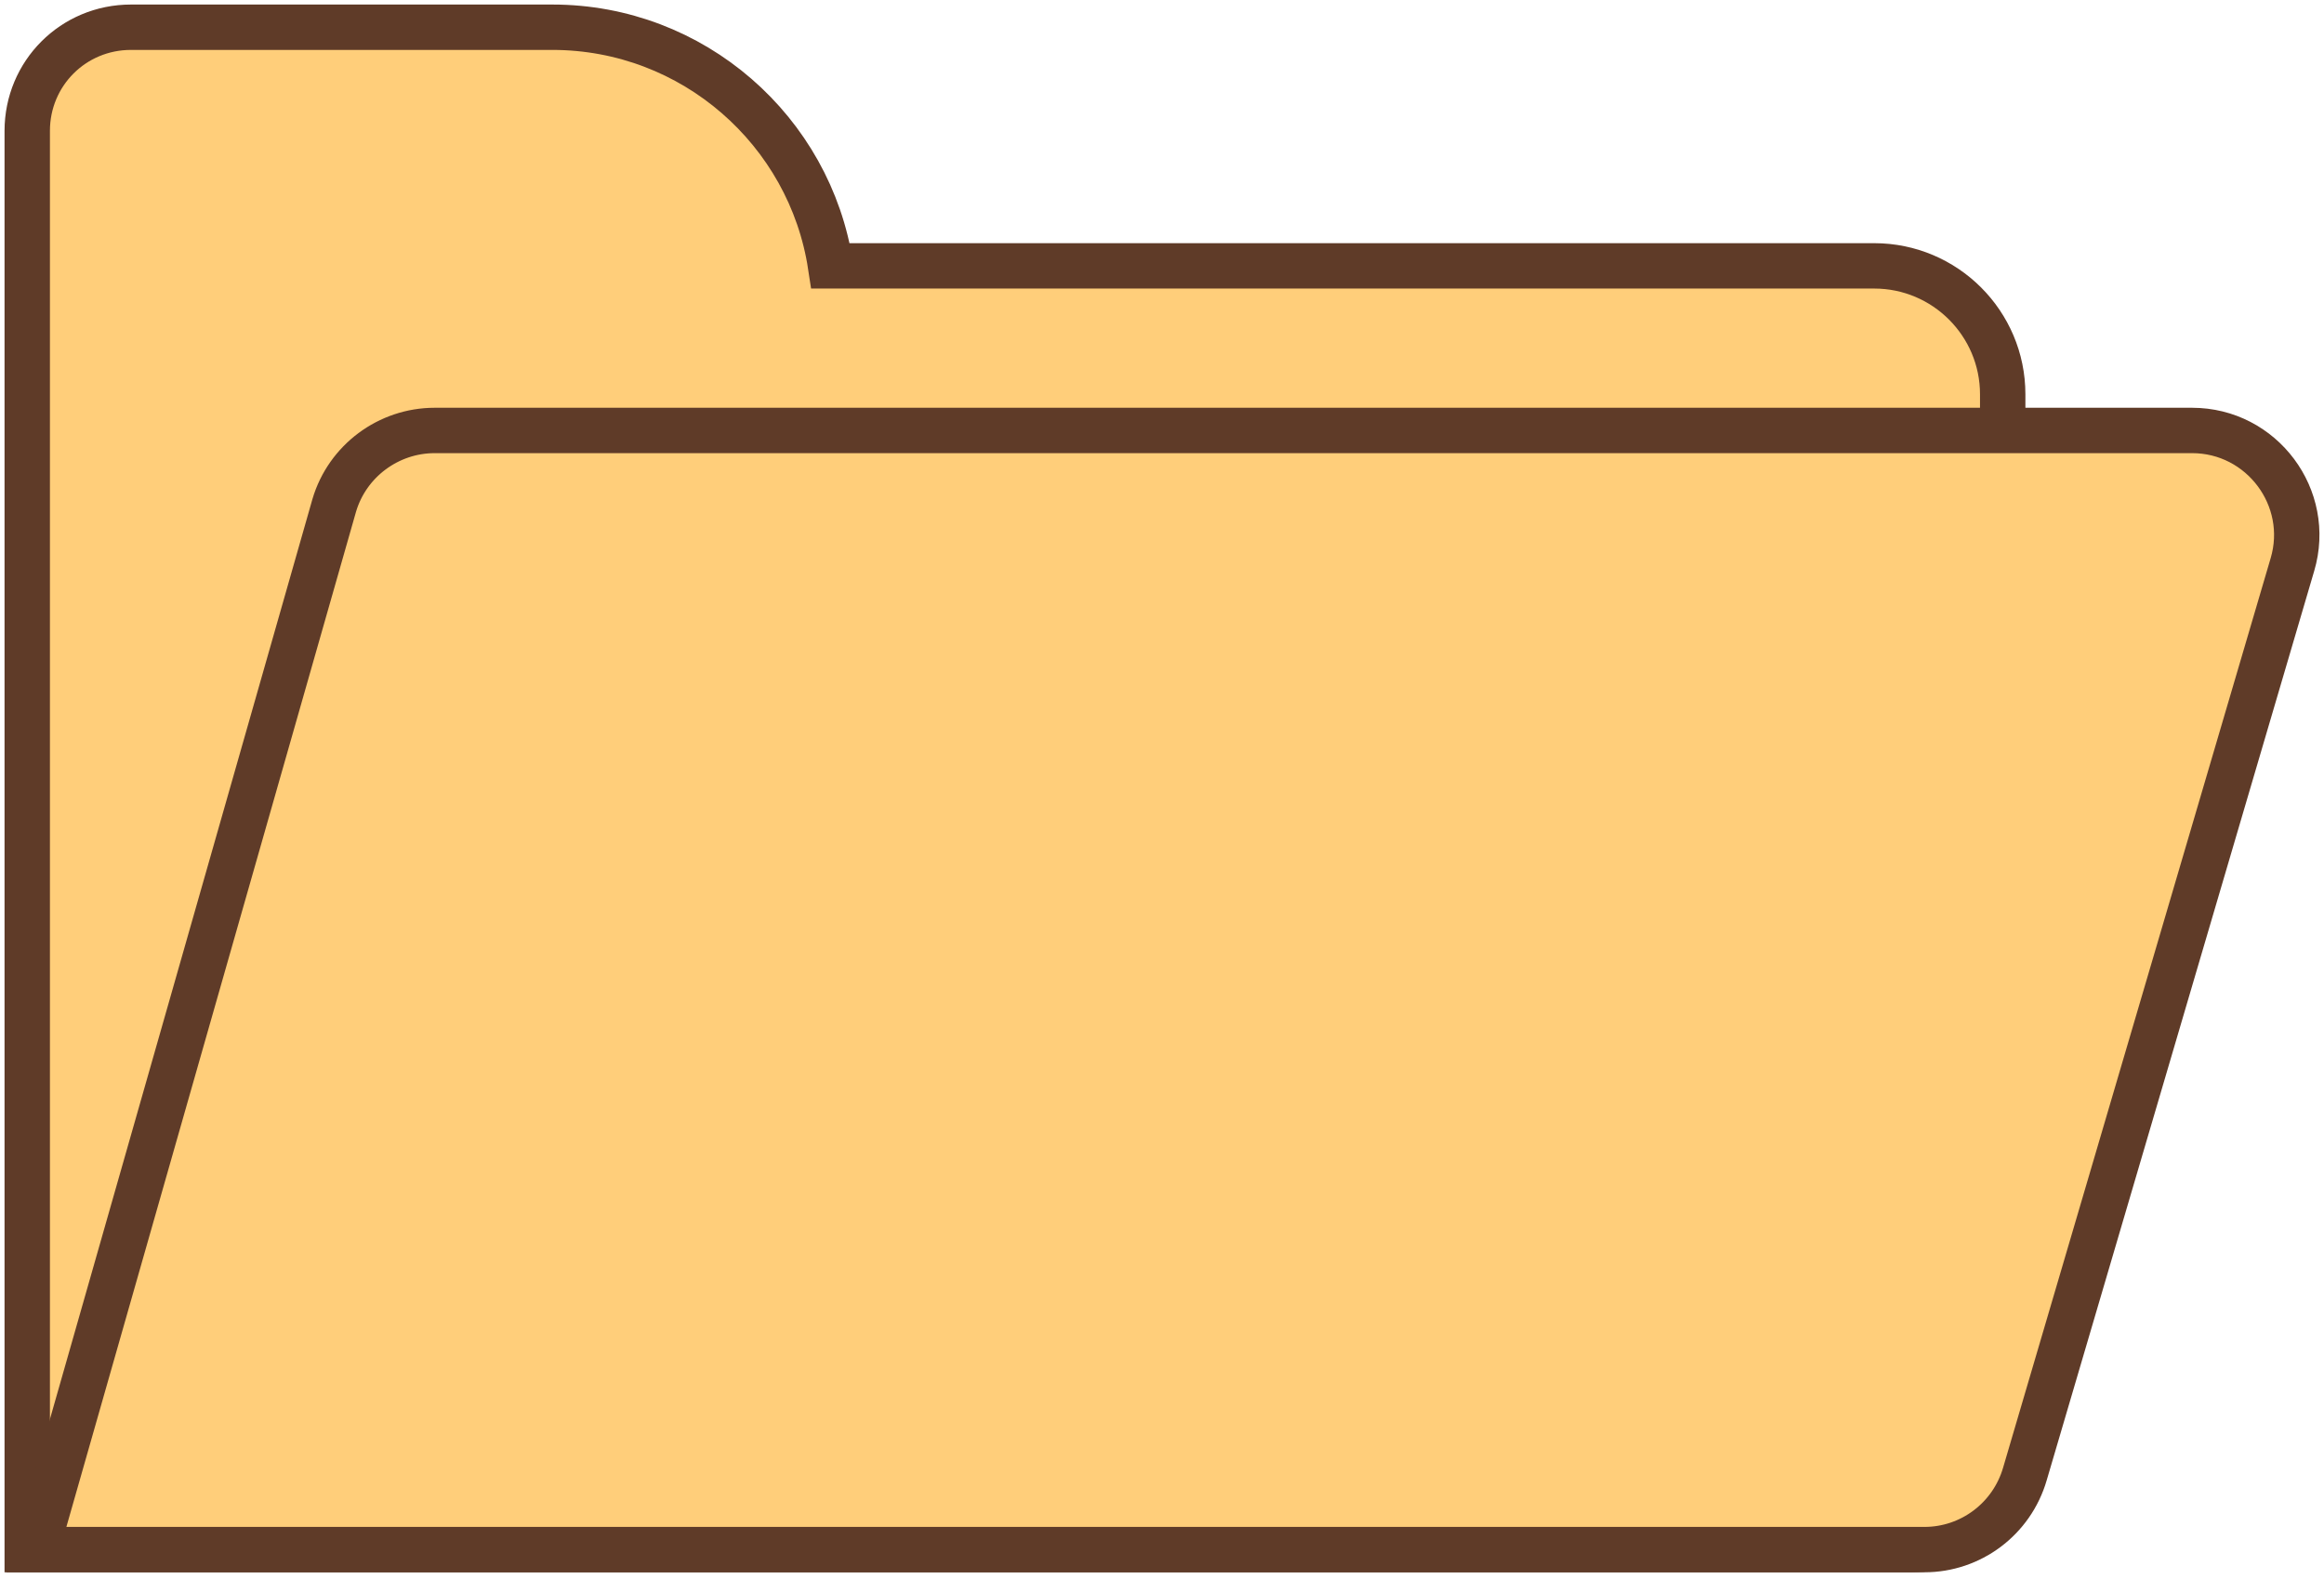 <svg width="256" height="174" viewBox="0 0 256 174" fill="none" xmlns="http://www.w3.org/2000/svg">
<g clip-path="url(#clip0_28_3050)">
<path d="M91.493 29.294C89.227 14.424 76.352 3 60.847 3H14.424C8.077 3 3 8.077 3 14.424V29.294V67.375V170.738H210.633C216.164 170.738 220.607 166.296 220.607 160.765V43.438C220.607 35.641 214.26 29.294 206.462 29.294H91.493Z" fill="#FFCE7A" stroke="#5F3B28" stroke-width="5" stroke-miterlimit="10"/>
<path d="M211.993 170.738H4L36.819 55.679C38.27 50.783 42.804 47.428 47.881 47.428H241.46C249.167 47.428 254.698 54.863 252.522 62.207L223.055 162.397C221.604 167.384 217.07 170.738 211.993 170.738Z" fill="#FFCE7A" stroke="#5F3B28" stroke-width="5" stroke-miterlimit="10"/>
</g>
<defs>
<clipPath id="clip0_28_3050">
<rect width="256" height="174" fill="white"/>
</clipPath>
</defs>
</svg>
